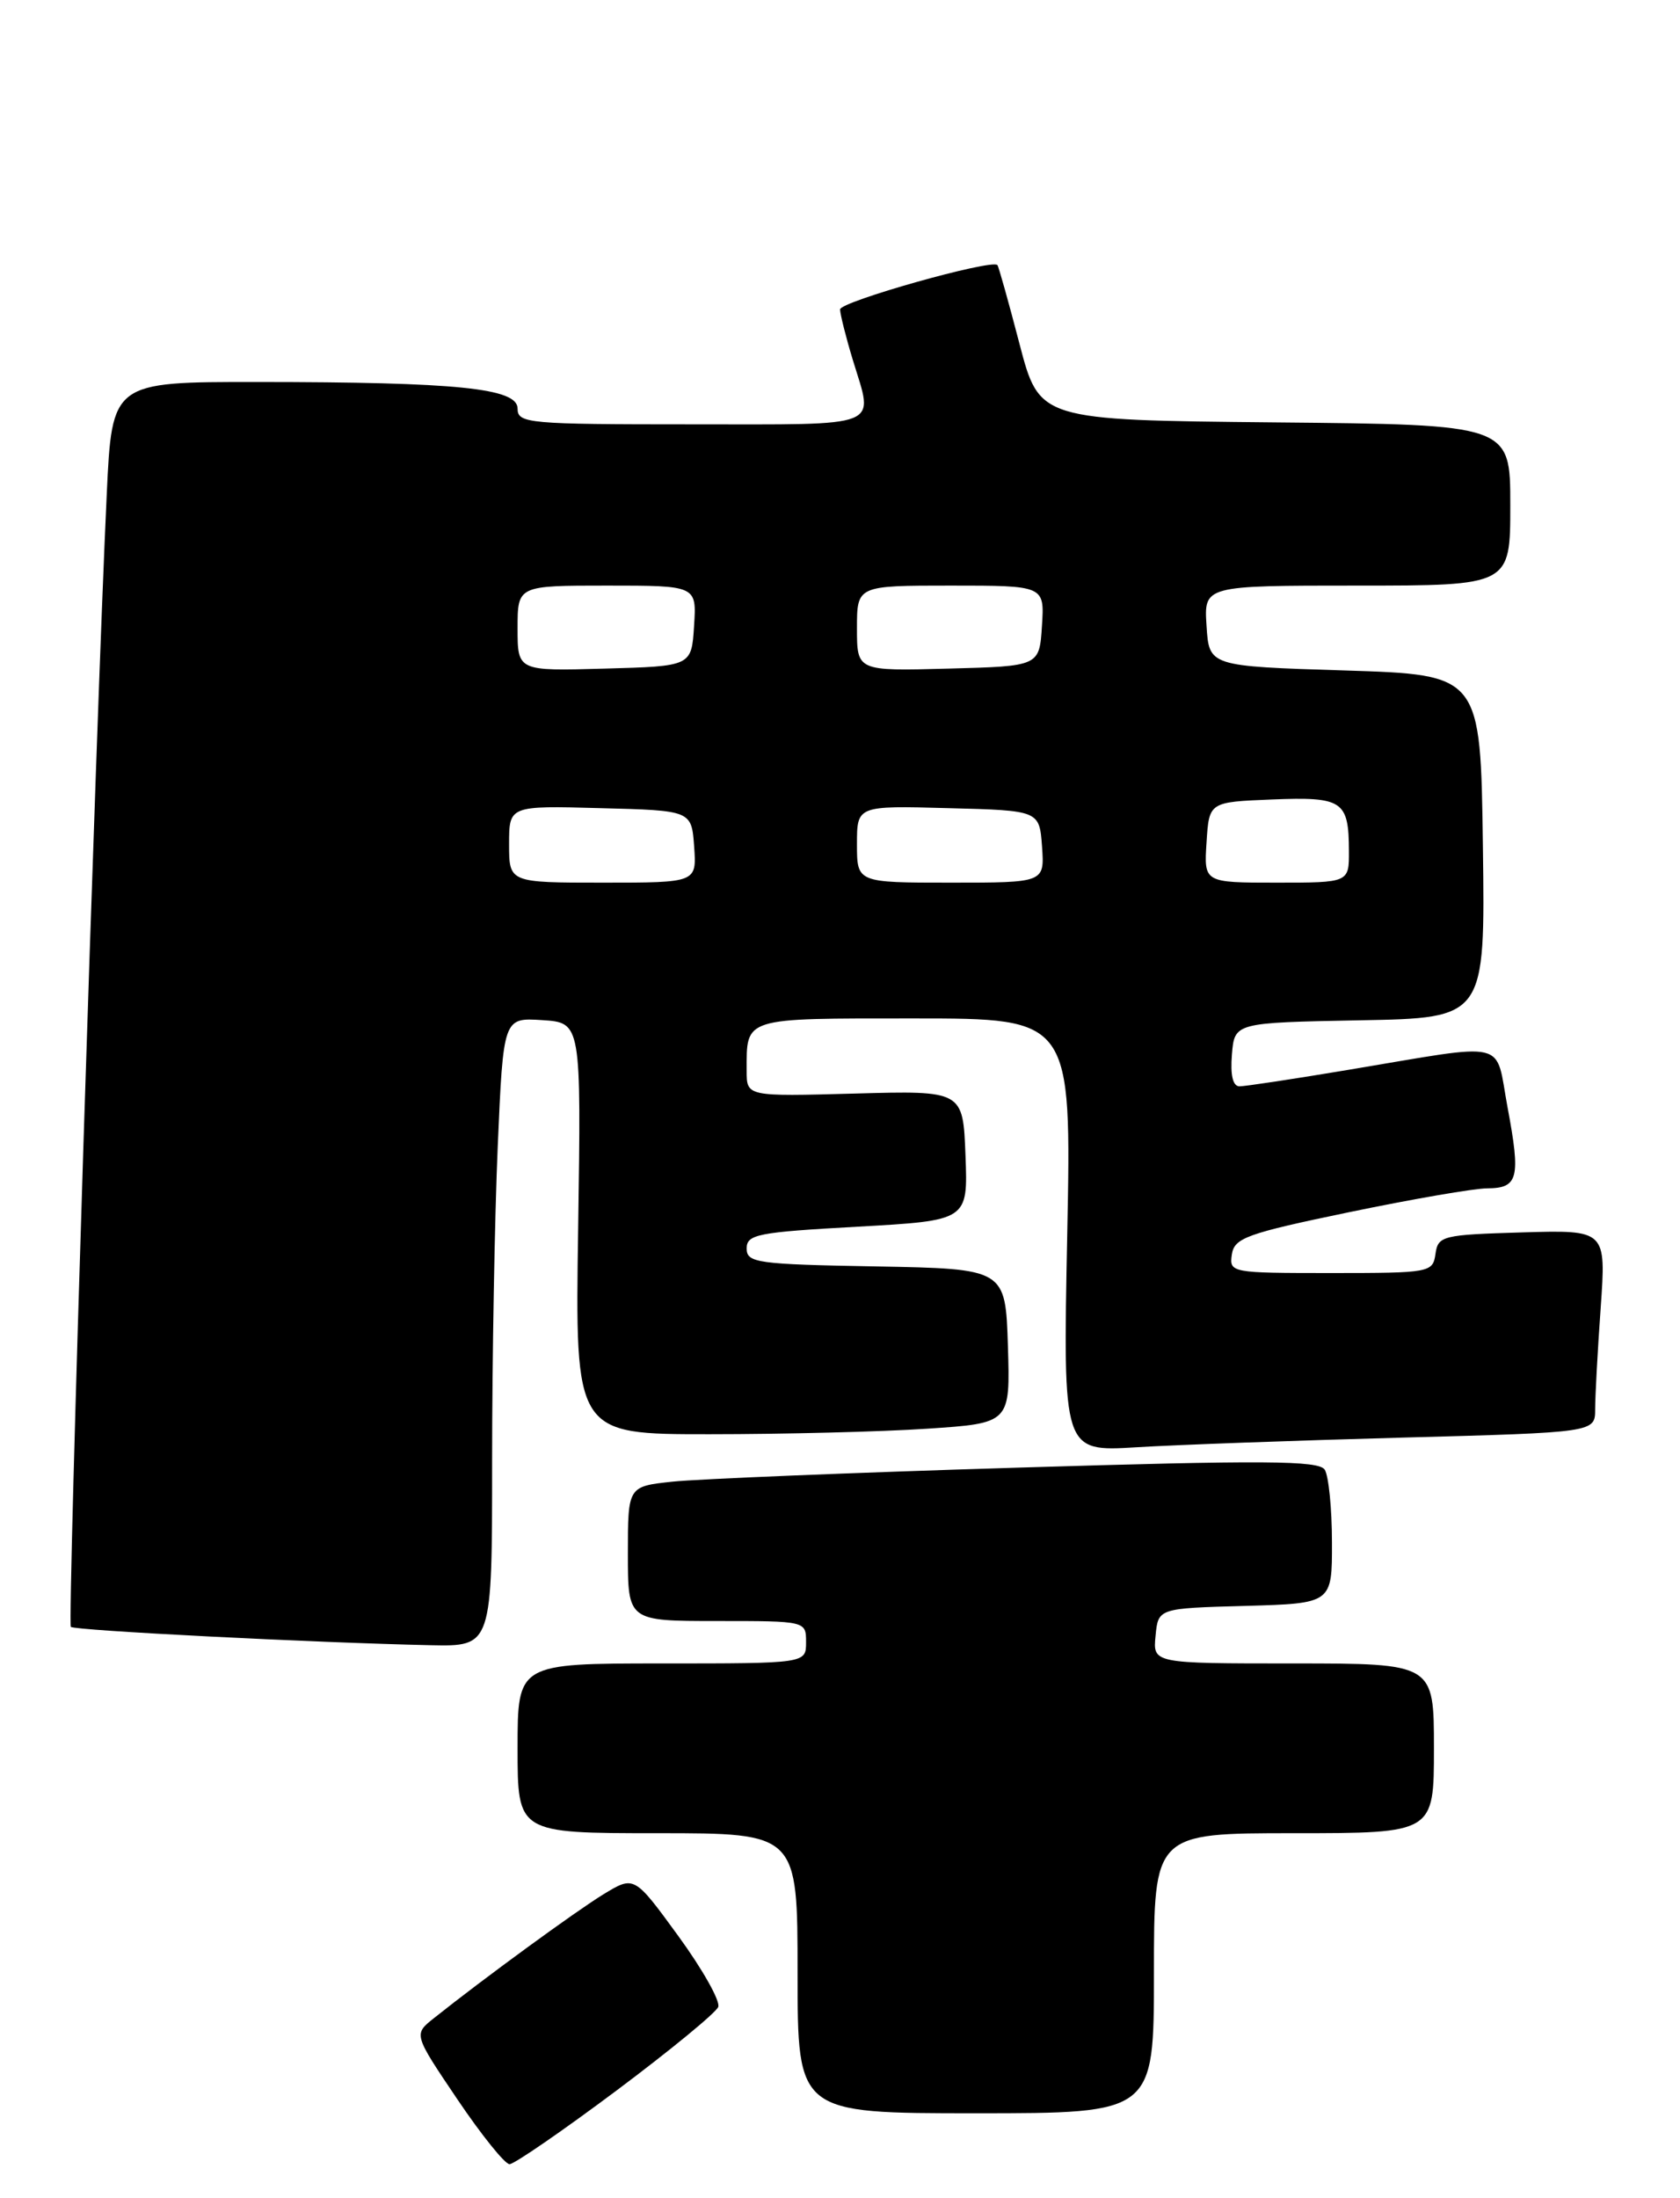<?xml version="1.0" encoding="UTF-8" standalone="no"?>
<!DOCTYPE svg PUBLIC "-//W3C//DTD SVG 1.1//EN" "http://www.w3.org/Graphics/SVG/1.1/DTD/svg11.dtd" >
<svg xmlns="http://www.w3.org/2000/svg" xmlns:xlink="http://www.w3.org/1999/xlink" version="1.1" viewBox="0 0 198 259">
 <g >
 <path fill="currentColor"
d=" M 72.61 246.36 C 78.97 241.60 84.39 237.15 84.65 236.47 C 84.91 235.78 82.79 232.02 79.94 228.11 C 74.75 220.99 74.75 220.99 71.12 223.20 C 67.82 225.22 57.00 233.12 51.12 237.81 C 48.74 239.70 48.74 239.70 53.90 247.35 C 56.74 251.56 59.51 255.00 60.05 255.00 C 60.60 255.00 66.25 251.11 72.61 246.36 Z  M 136.00 232.50 C 136.00 216.00 136.00 216.00 152.50 216.00 C 169.00 216.00 169.00 216.00 169.00 206.00 C 169.00 196.00 169.00 196.00 152.44 196.00 C 135.87 196.00 135.87 196.00 136.19 192.75 C 136.50 189.50 136.50 189.50 146.75 189.22 C 157.00 188.93 157.00 188.93 156.98 181.72 C 156.98 177.75 156.59 173.90 156.13 173.17 C 155.43 172.08 149.10 172.04 119.89 172.93 C 100.43 173.52 82.14 174.27 79.25 174.58 C 74.00 175.14 74.00 175.14 74.00 183.07 C 74.00 191.00 74.00 191.00 84.50 191.00 C 95.00 191.00 95.00 191.00 95.00 193.50 C 95.00 196.00 95.00 196.00 78.00 196.00 C 61.00 196.00 61.00 196.00 61.00 206.00 C 61.00 216.00 61.00 216.00 77.50 216.00 C 94.00 216.00 94.00 216.00 94.00 232.50 C 94.00 249.00 94.00 249.00 115.00 249.00 C 136.00 249.00 136.00 249.00 136.00 232.50 Z  M 58.00 172.16 C 58.00 160.15 58.30 143.47 58.66 135.11 C 59.32 119.90 59.32 119.90 63.91 120.20 C 68.50 120.50 68.50 120.50 68.14 144.75 C 67.77 169.00 67.77 169.00 83.64 168.99 C 92.36 168.99 103.90 168.70 109.29 168.34 C 119.07 167.69 119.07 167.69 118.79 158.60 C 118.50 149.50 118.50 149.50 103.25 149.22 C 89.19 148.97 88.00 148.80 88.00 147.10 C 88.00 145.44 89.29 145.19 101.04 144.54 C 114.08 143.81 114.08 143.81 113.79 136.16 C 113.50 128.50 113.50 128.50 100.75 128.85 C 88.00 129.20 88.00 129.20 88.00 126.18 C 88.00 119.82 87.44 120.00 107.75 120.00 C 126.29 120.00 126.29 120.00 125.78 145.53 C 125.27 171.05 125.27 171.05 133.89 170.53 C 138.62 170.24 152.74 169.73 165.25 169.39 C 188.00 168.78 188.00 168.78 188.00 166.04 C 188.00 164.54 188.29 159.17 188.65 154.12 C 189.30 144.92 189.30 144.92 179.40 145.21 C 170.00 145.49 169.48 145.61 169.18 147.75 C 168.87 149.94 168.54 150.00 156.86 150.00 C 145.09 150.00 144.87 149.96 145.18 147.82 C 145.47 145.86 146.92 145.34 159.00 142.83 C 166.43 141.29 173.75 140.02 175.28 140.02 C 178.94 140.00 179.24 138.82 177.68 130.50 C 176.16 122.37 178.16 122.85 158.89 126.06 C 152.50 127.13 146.74 128.00 146.08 128.00 C 145.30 128.00 144.99 126.67 145.19 124.25 C 145.50 120.50 145.50 120.50 160.27 120.22 C 175.04 119.95 175.04 119.95 174.77 99.72 C 174.50 79.50 174.50 79.50 158.50 79.00 C 142.50 78.50 142.50 78.50 142.20 73.75 C 141.89 69.00 141.89 69.00 159.95 69.00 C 178.00 69.00 178.00 69.00 178.00 59.52 C 178.00 50.03 178.00 50.03 150.25 49.77 C 122.50 49.50 122.50 49.50 120.15 40.50 C 118.86 35.55 117.69 31.38 117.55 31.23 C 116.86 30.51 99.00 35.54 99.01 36.46 C 99.02 37.03 99.69 39.71 100.51 42.41 C 102.98 50.55 104.37 50.00 81.50 50.00 C 62.20 50.00 61.00 49.89 61.00 48.14 C 61.00 45.74 53.93 45.02 30.35 45.01 C 13.20 45.00 13.20 45.00 12.58 58.25 C 11.30 85.30 7.94 191.28 8.35 191.69 C 8.78 192.12 37.20 193.56 50.75 193.85 C 58.00 194.00 58.00 194.00 58.00 172.16 Z  M 60.00 99.47 C 60.00 94.93 60.00 94.93 70.75 95.22 C 81.50 95.50 81.50 95.50 81.81 99.75 C 82.11 104.00 82.11 104.00 71.06 104.00 C 60.00 104.00 60.00 104.00 60.00 99.47 Z  M 101.00 99.47 C 101.00 94.93 101.00 94.93 111.75 95.22 C 122.50 95.50 122.50 95.50 122.81 99.75 C 123.11 104.00 123.11 104.00 112.06 104.00 C 101.00 104.00 101.00 104.00 101.00 99.47 Z  M 142.20 99.25 C 142.50 94.50 142.50 94.50 149.91 94.20 C 158.25 93.87 158.96 94.34 158.98 100.25 C 159.00 104.00 159.00 104.00 150.45 104.00 C 141.89 104.00 141.89 104.00 142.20 99.25 Z  M 61.00 74.03 C 61.00 69.00 61.00 69.00 71.55 69.00 C 82.11 69.00 82.11 69.00 81.80 73.75 C 81.50 78.50 81.50 78.50 71.25 78.78 C 61.00 79.07 61.00 79.07 61.00 74.03 Z  M 101.00 74.03 C 101.00 69.00 101.00 69.00 112.05 69.00 C 123.11 69.00 123.11 69.00 122.80 73.75 C 122.50 78.50 122.50 78.50 111.75 78.78 C 101.00 79.07 101.00 79.07 101.00 74.03 Z "/>
</g>
</svg>